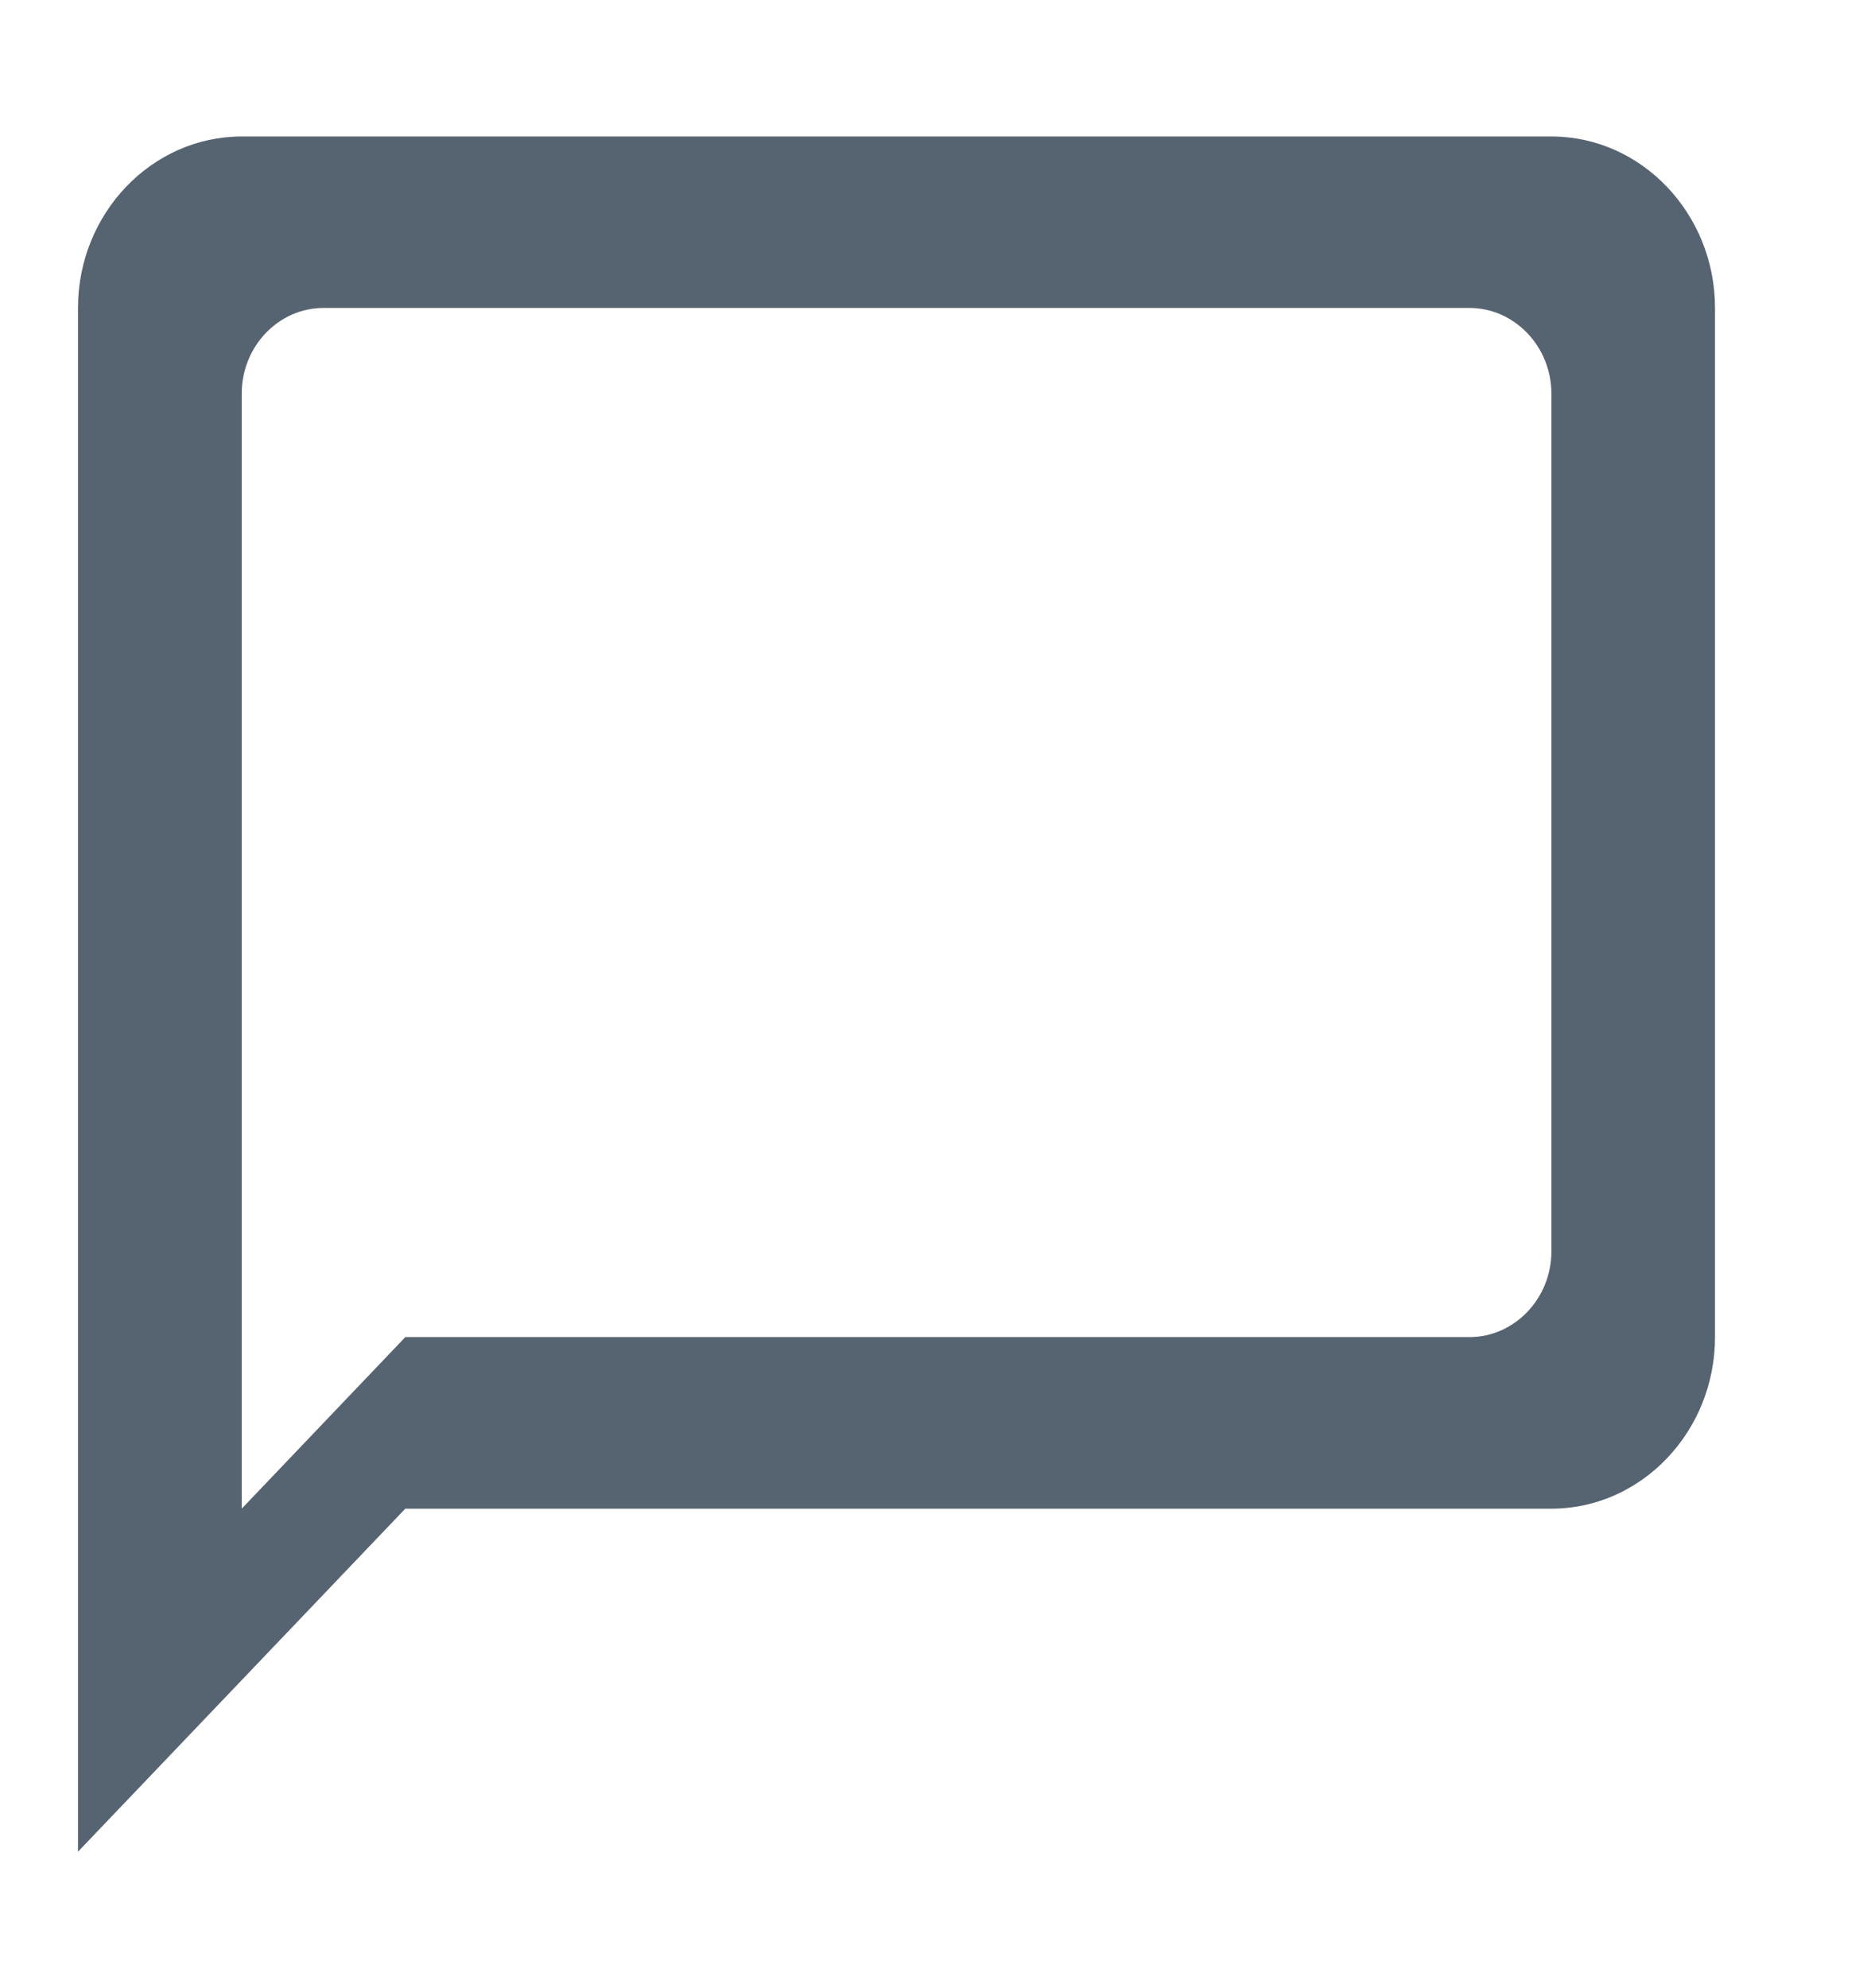 <svg width="16" height="17" viewBox="0 0 16 17" fill="none" xmlns="http://www.w3.org/2000/svg">
<path d="M13.267 1.167H2.067C1.296 1.167 0.667 1.827 0.667 2.633V15.833L3.466 12.9H13.267C14.037 12.9 14.666 12.24 14.666 11.433V2.633C14.666 1.827 14.037 1.167 13.267 1.167ZM12.566 11.433H3.466L2.067 12.9V3.366C2.067 2.963 2.381 2.633 2.767 2.633H12.566C12.951 2.633 13.267 2.963 13.267 3.366V10.7C13.267 11.103 12.951 11.433 12.566 11.433Z" fill="#566370"/>
</svg>
